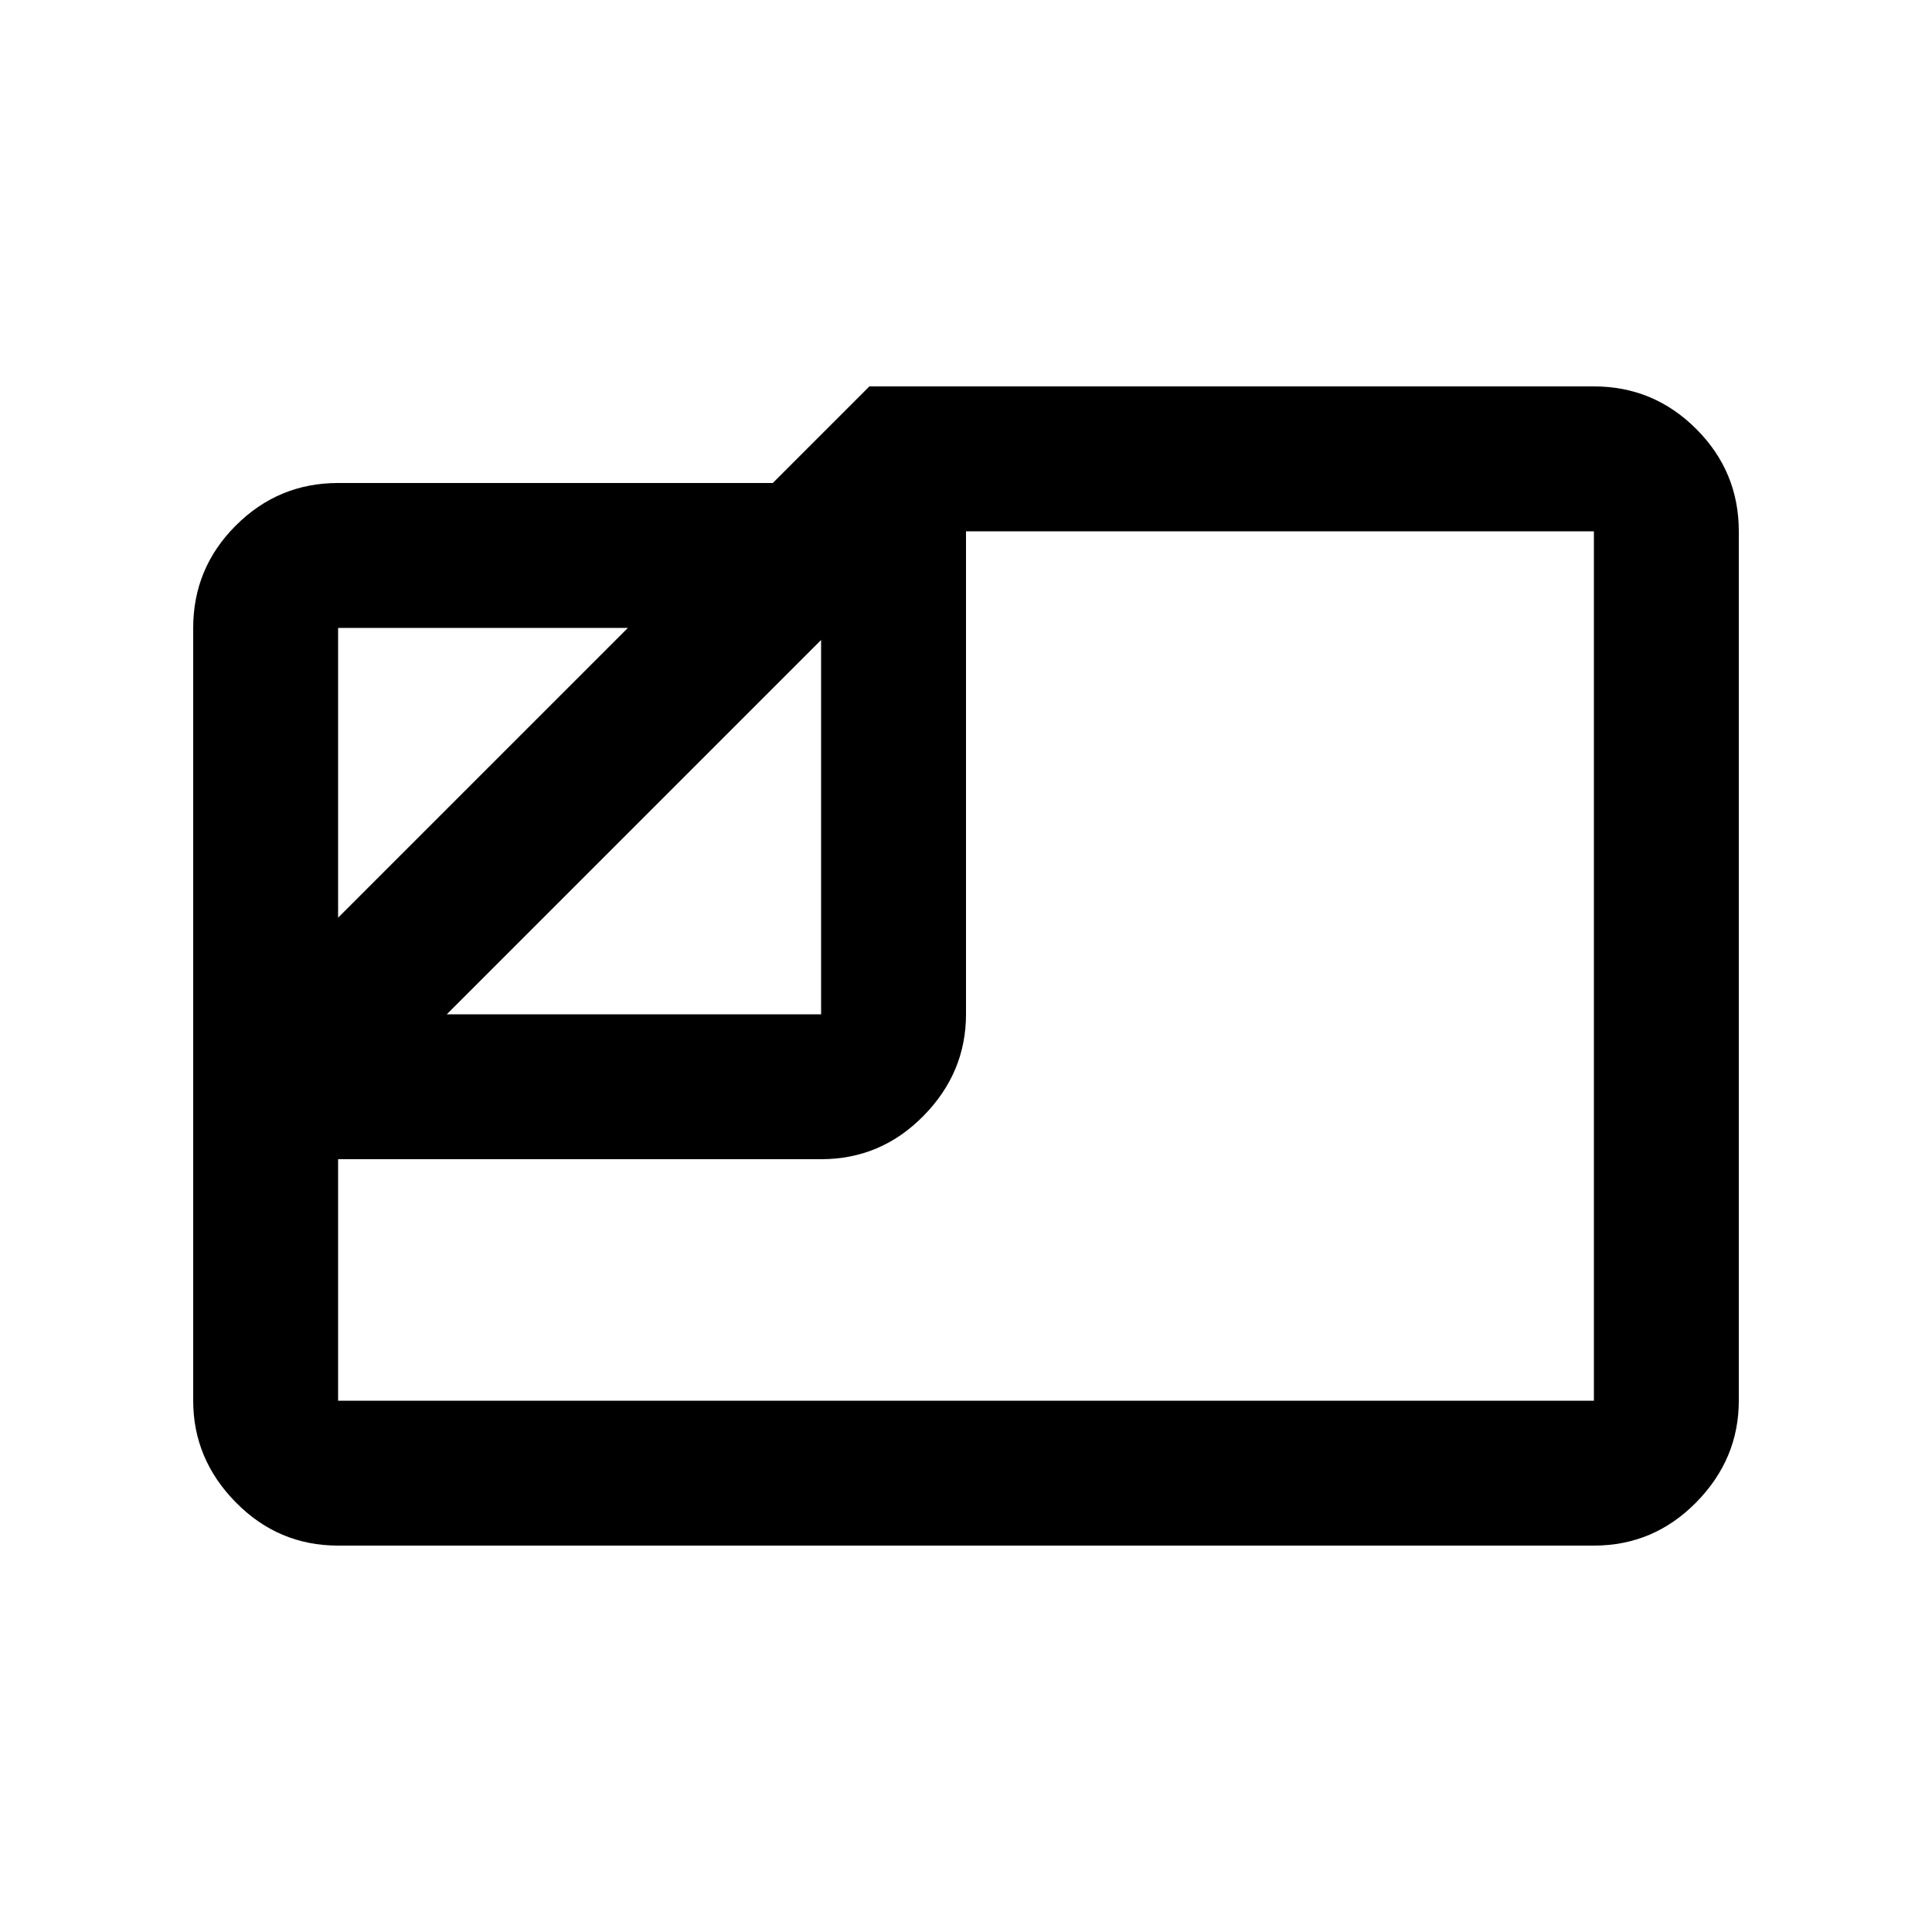 <svg xmlns="http://www.w3.org/2000/svg" height="20" viewBox="0 -960 960 960" width="20"><path d="M168-192q-29.7 0-50.85-21.5Q96-235 96-264v-384q0-29.7 21.15-50.85Q138.3-720 168-720h216l48-48h360q29.7 0 50.85 21.15Q864-725.7 864-696v432q0 29-21.15 50.5T792-192H168Zm54-264h186v-186L222-456Zm-54-48 144-144H168v144Zm0 120v120h624v-432H480v240q0 29-21.15 50.5T408-384H168Zm240-144Z"/></svg>